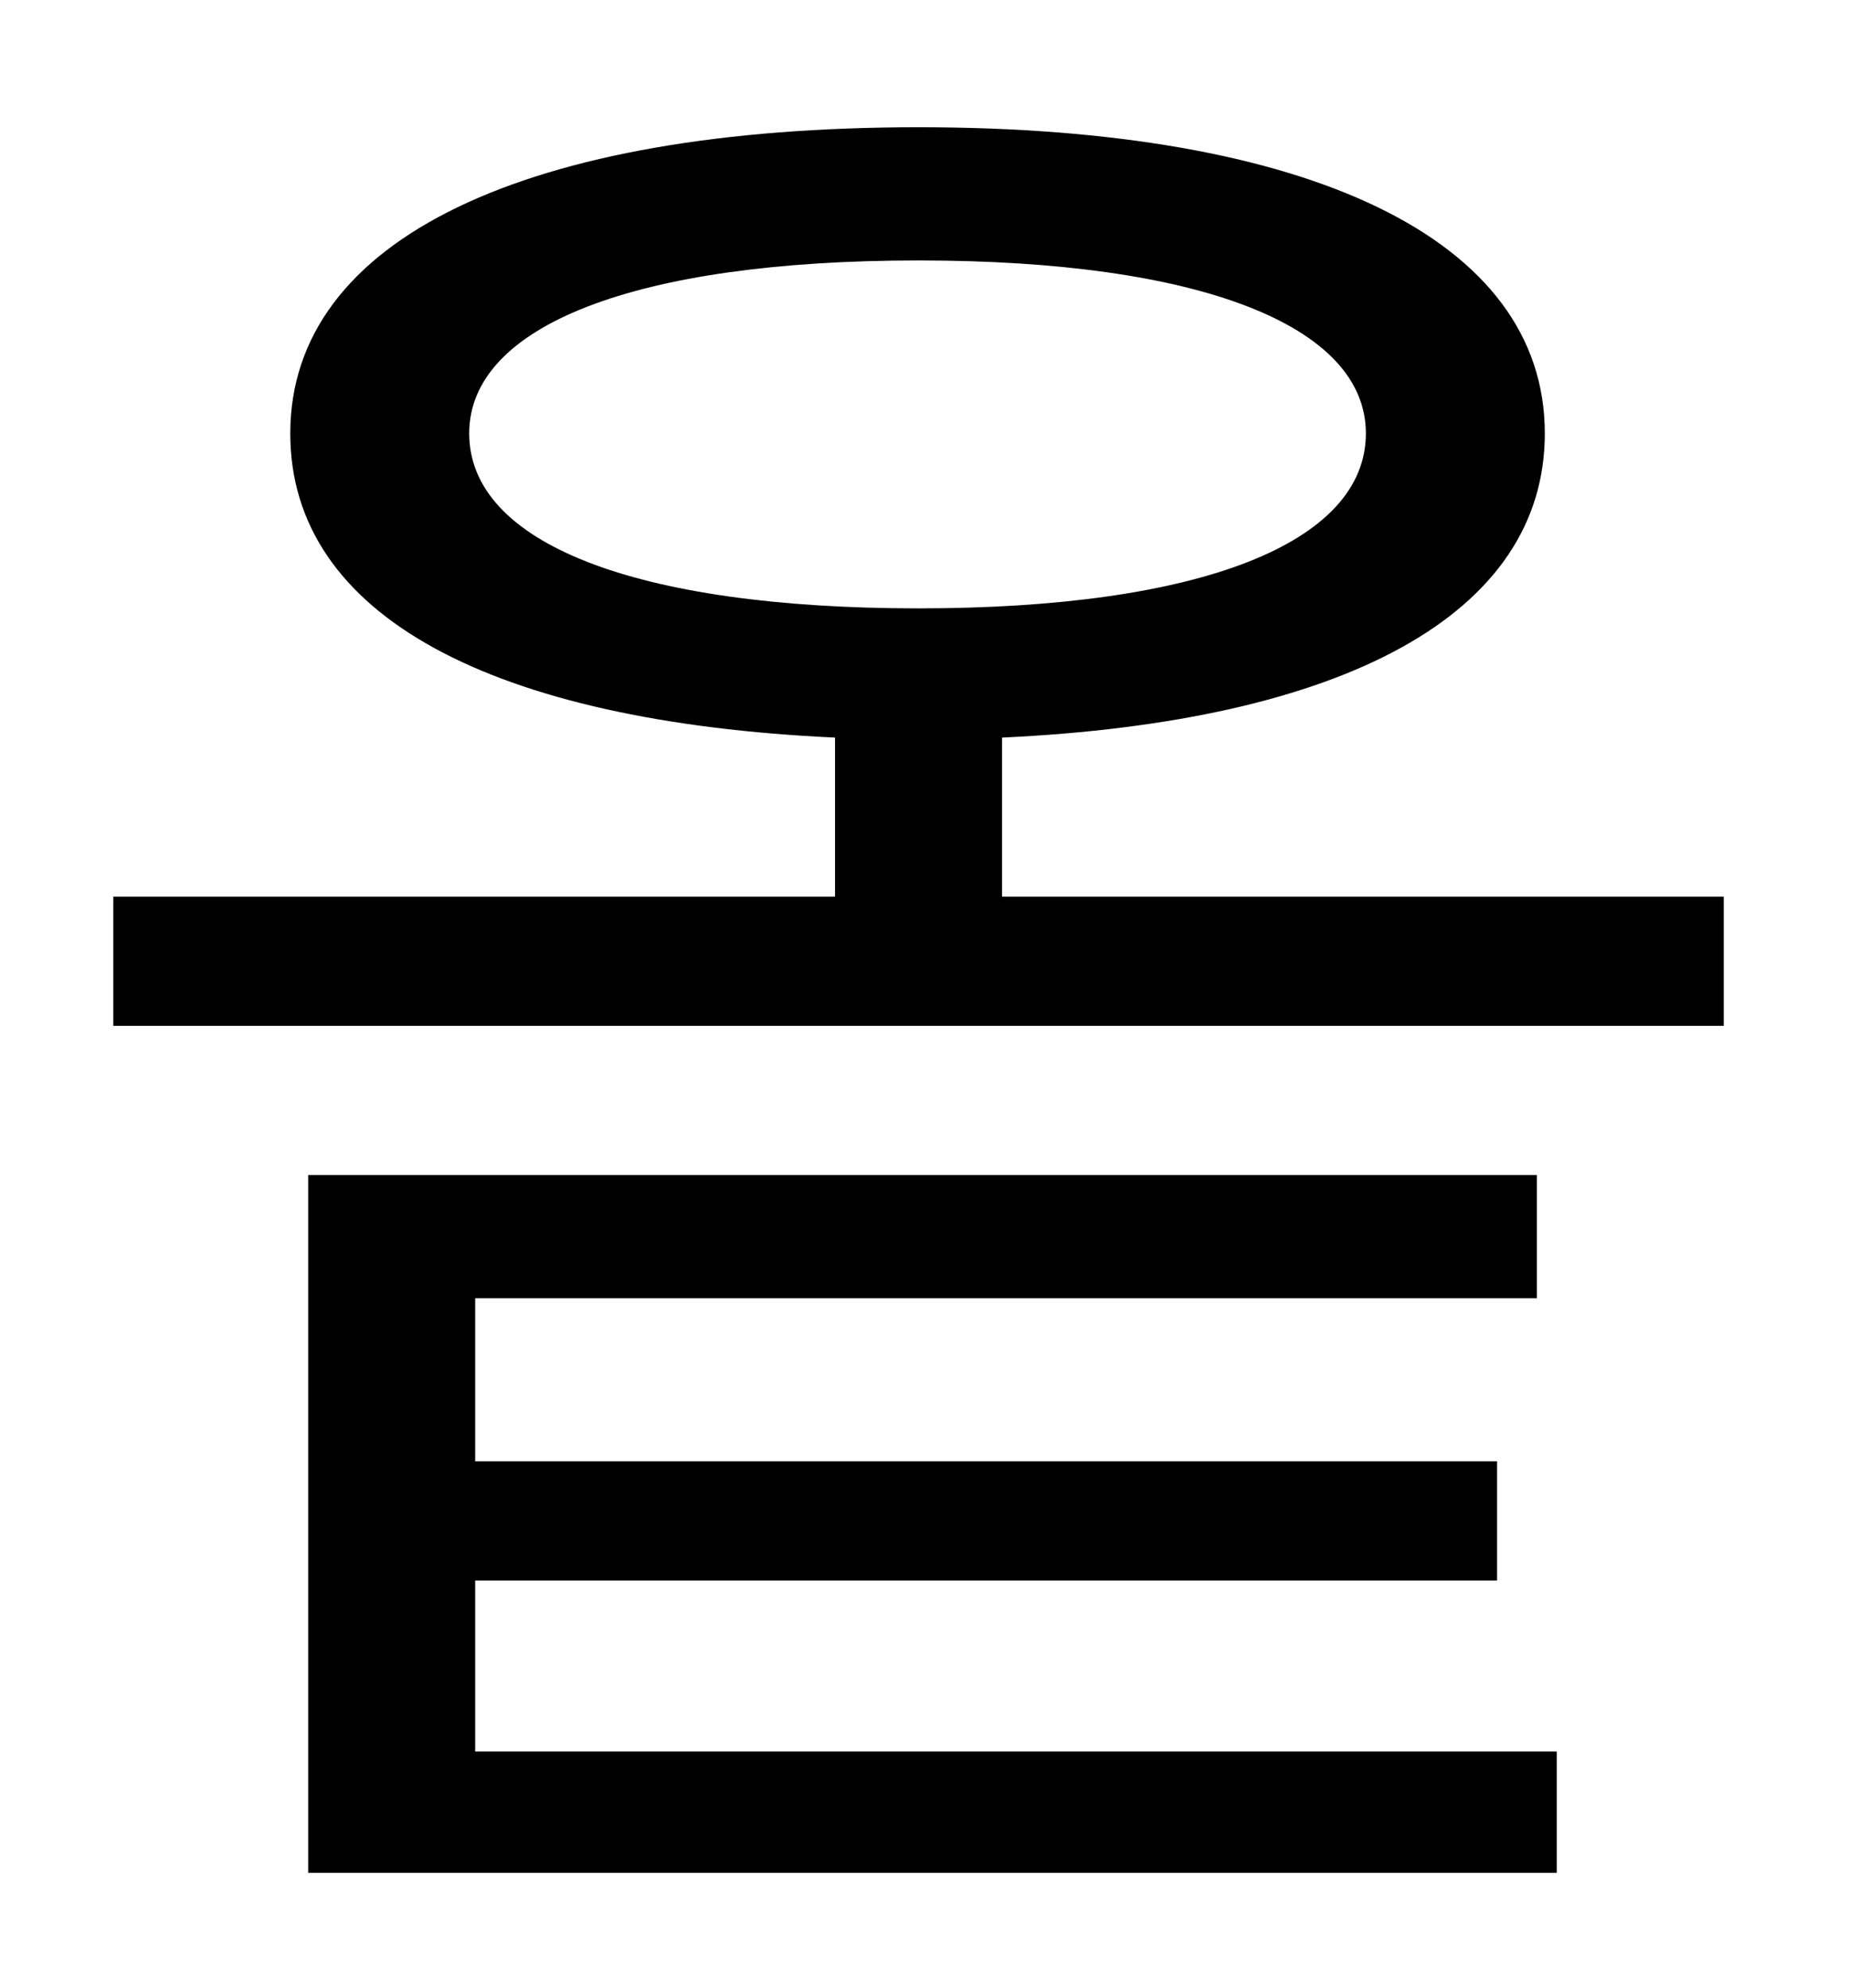 <?xml version="1.0" standalone="no"?>
<!DOCTYPE svg PUBLIC "-//W3C//DTD SVG 1.1//EN" "http://www.w3.org/Graphics/SVG/1.1/DTD/svg11.dtd" >
<svg xmlns="http://www.w3.org/2000/svg" xmlns:xlink="http://www.w3.org/1999/xlink" version="1.1" viewBox="-10 0 930 1000">
   <path fill="currentColor"
d="M229 795v86h544v61h-628v-351h618v62h-534v82h514v60h-514zM226 218c0 55 83 88 226 88c142 0 225 -33 225 -88c0 -54 -83 -87 -225 -87c-143 0 -226 33 -226 87zM494 451h363v65h-810v-65h363v-80c-172 -8 -274 -61 -274 -153c0 -98 119 -154 316 -154
c196 0 315 56 315 154c0 91 -101 145 -273 153v80z" />
</svg>
